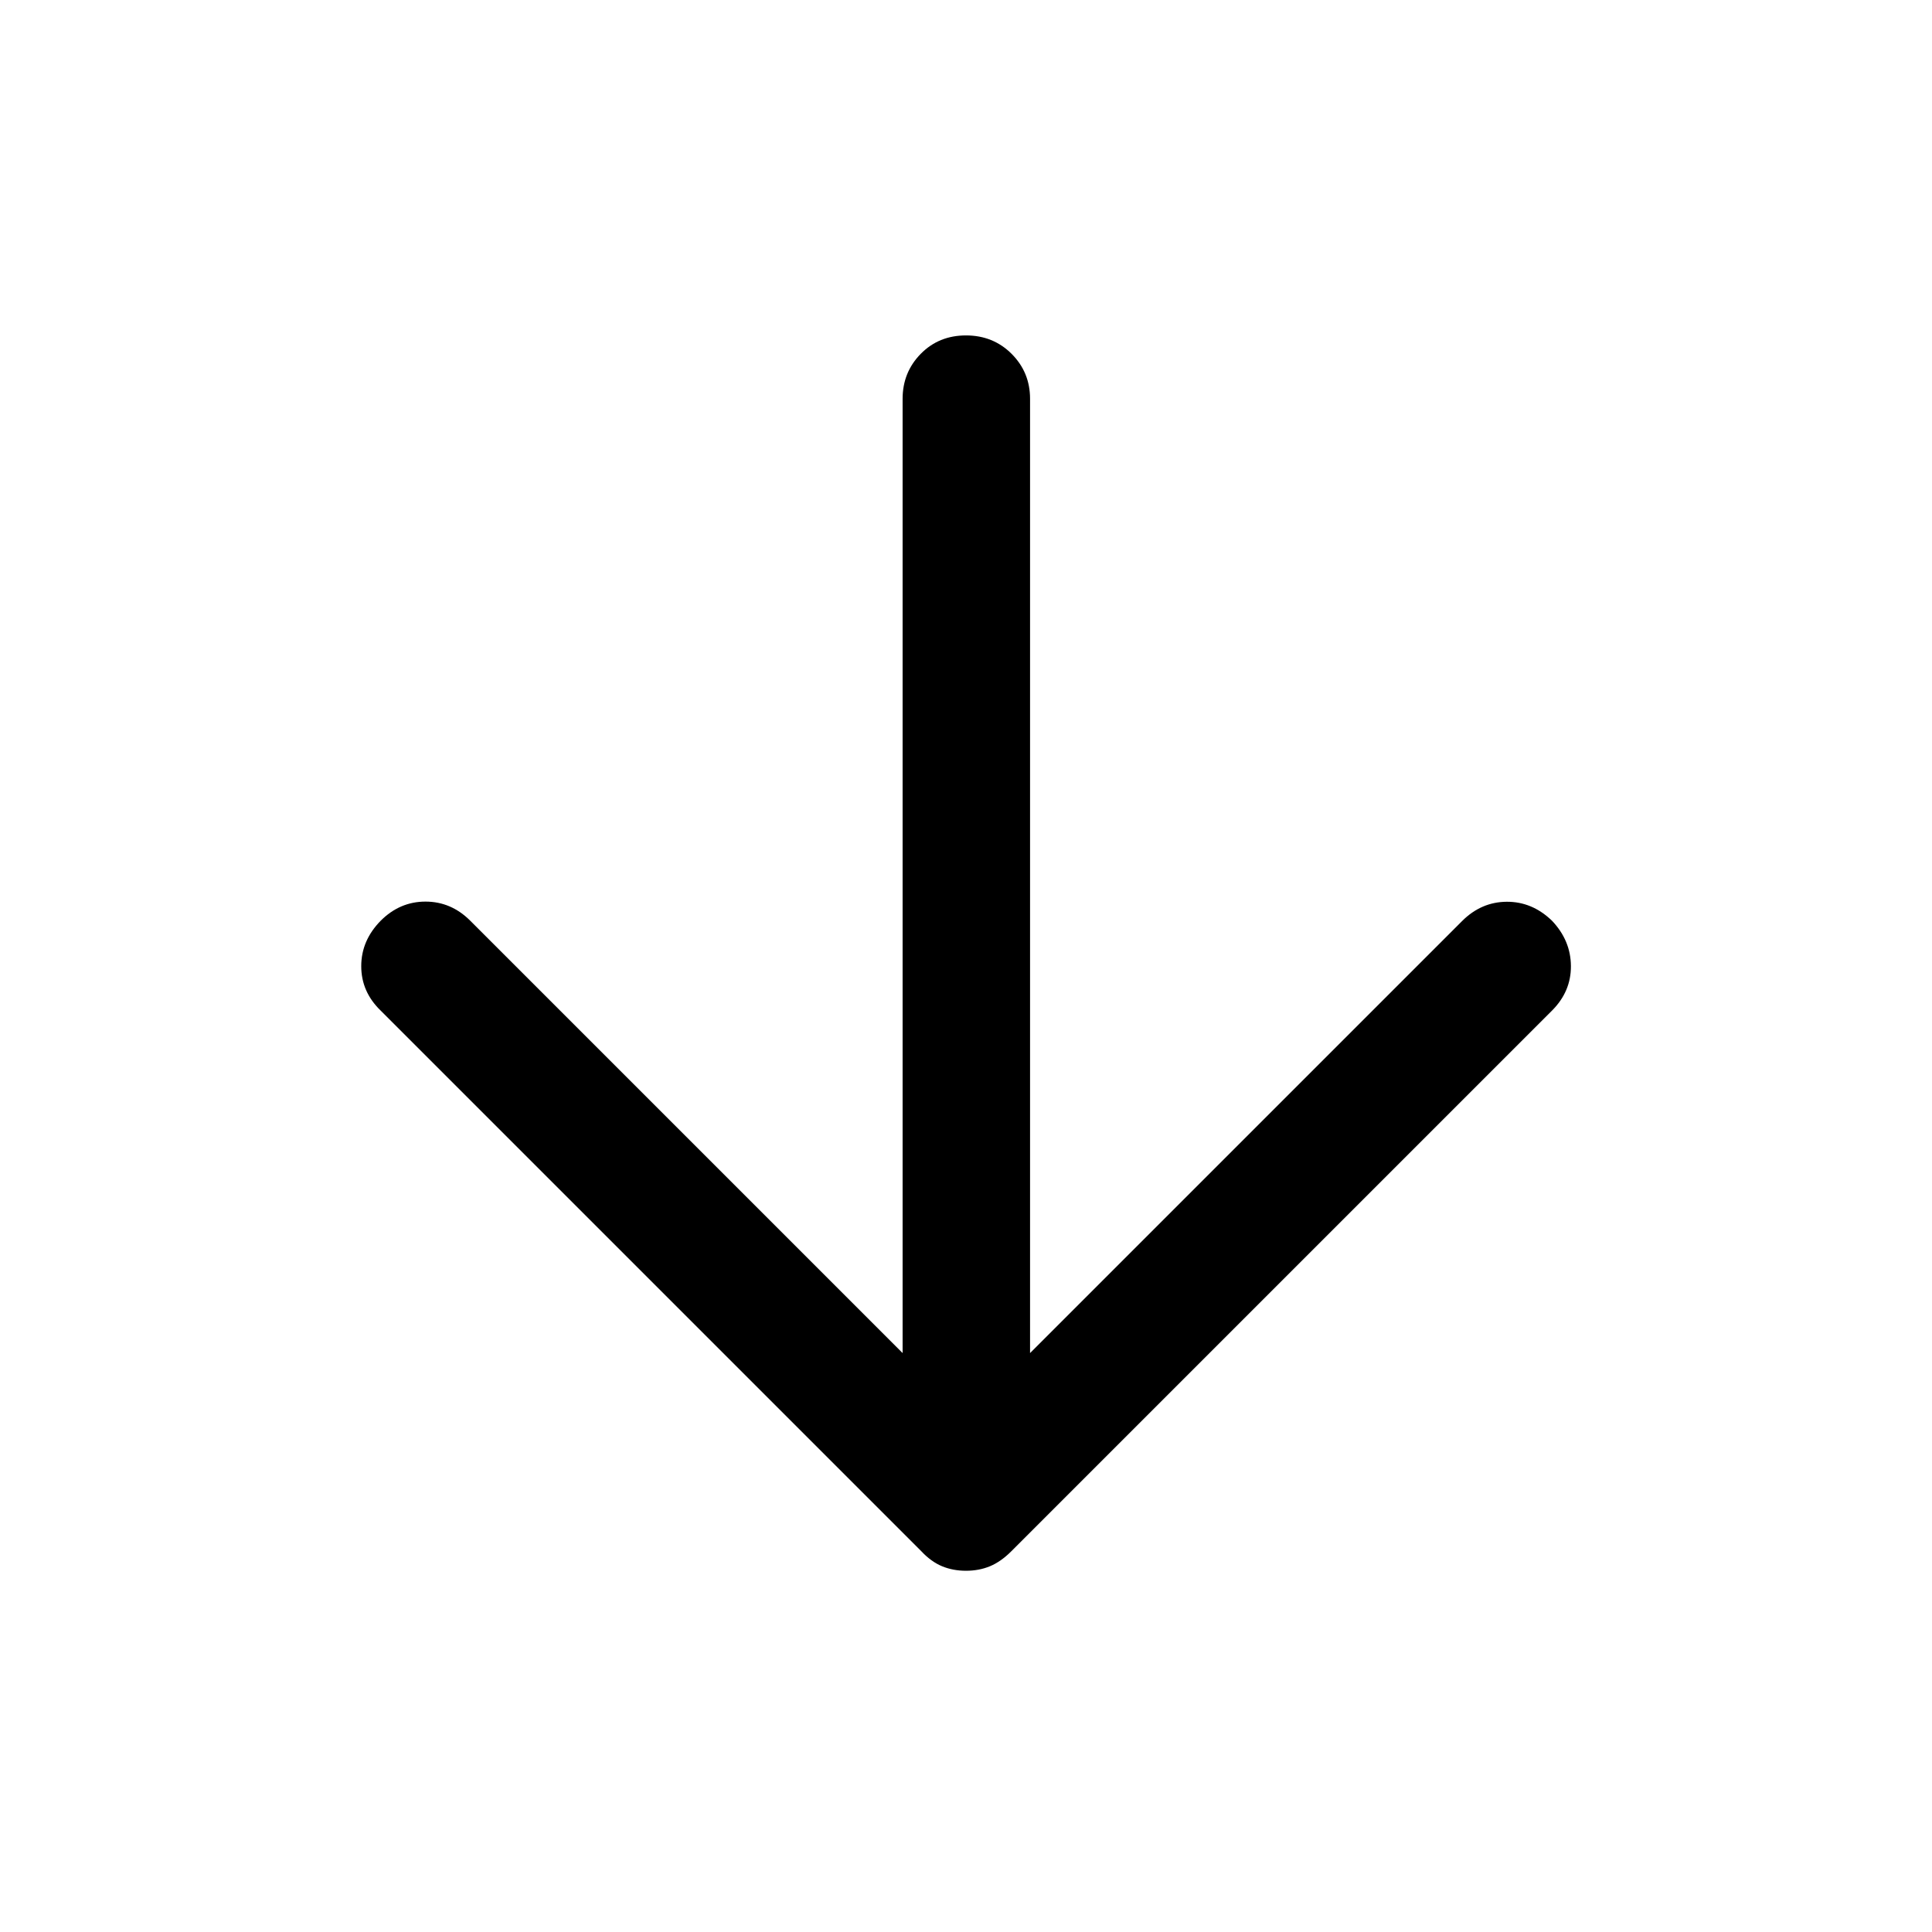 <svg xmlns="http://www.w3.org/2000/svg" height="40" viewBox="0 -960 960 960" width="40"><path d="M448.5-287.67v-474.16q0-13.17 9-22.34 9-9.16 22.5-9.16t22.67 9.16q9.16 9.17 9.16 22.34v474.16L726.5-502.33q9.5-9.5 22.17-9.59 12.66-.08 22.5 9.42 9.33 9.83 9.41 22.5.09 12.67-9.41 22.17L502.5-189.17q-5.17 5.17-10.58 7.42-5.42 2.25-11.92 2.25t-11.92-2.25q-5.41-2.25-10.25-7.42L189.17-457.83q-9.67-9.34-9.67-22.09t9.67-22.58q9.5-9.5 22.25-9.5t22.25 9.5L448.5-287.67Z"/></svg>